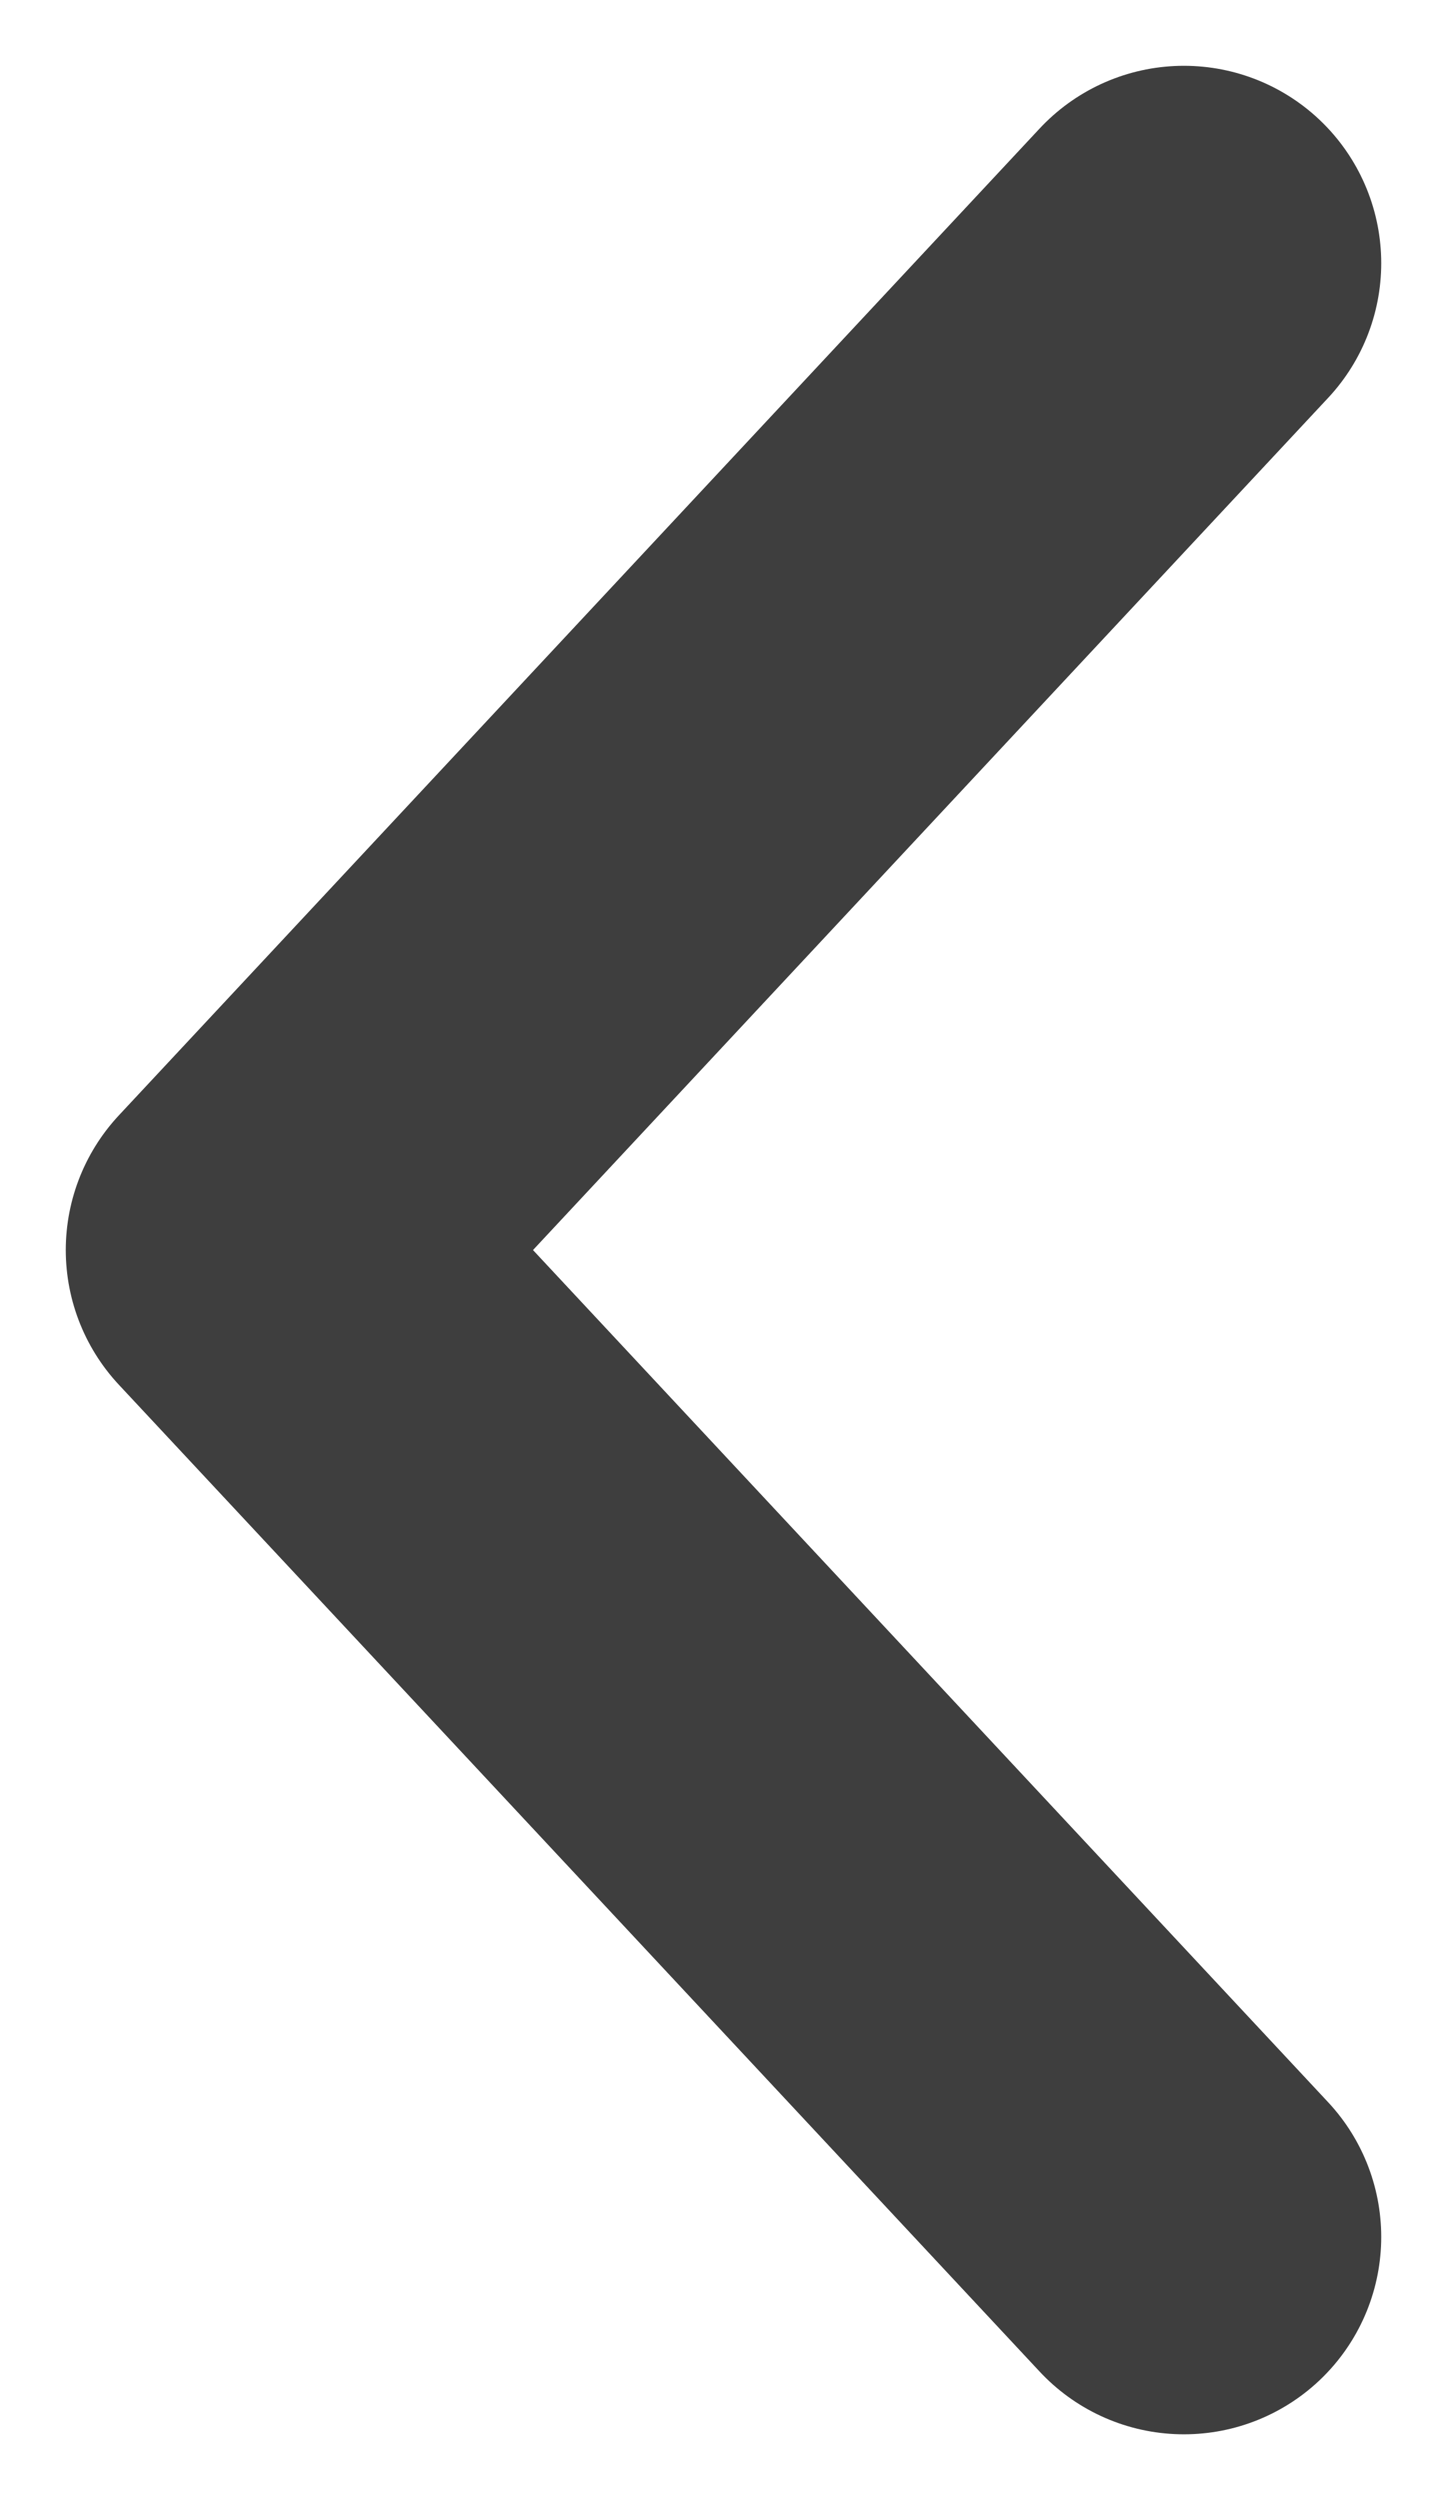 <svg width="11" height="19" viewBox="0 0 11 19" fill="none" xmlns="http://www.w3.org/2000/svg">
<path d="M9 2L2 9.5L9 17" stroke="#3E3E3E" stroke-width="3" stroke-linecap="round" stroke-linejoin="round"/>
</svg>
